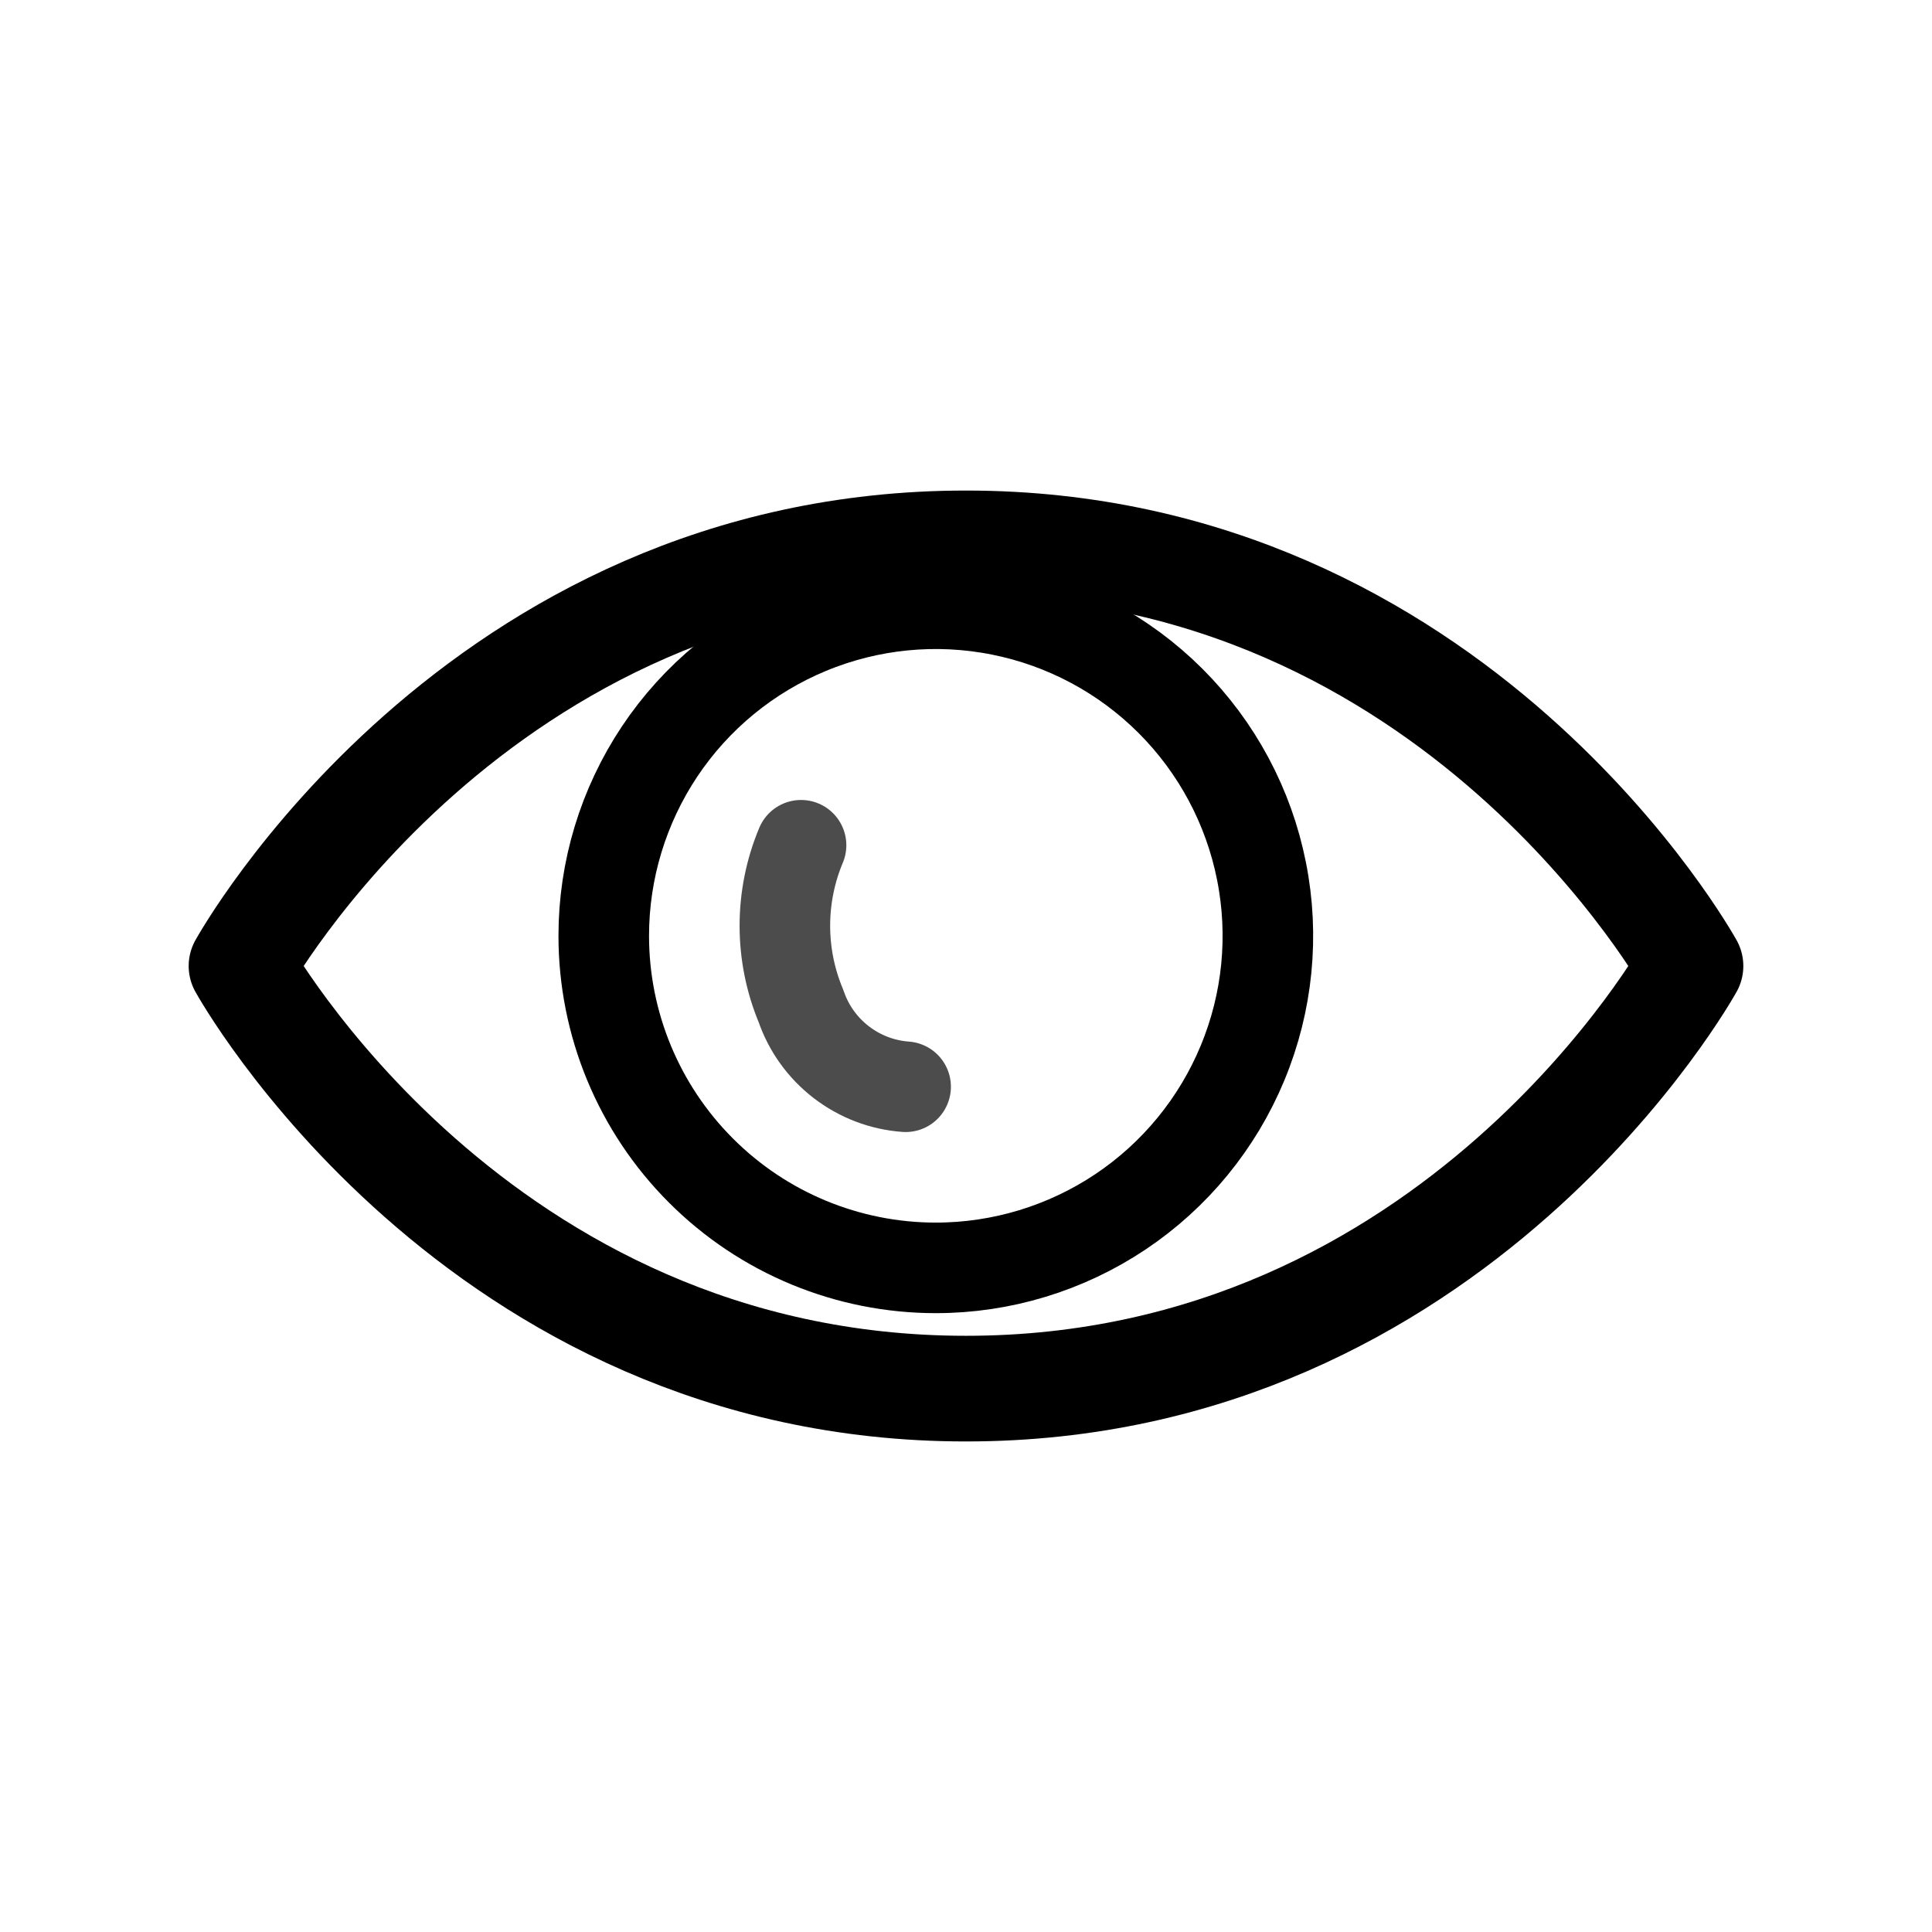 <svg class="icon" width="32" height="32" viewBox="0 0 32 32" fill="none" xmlns="http://www.w3.org/2000/svg">
<path d="M16 9C7.864 9 4 16 4 16C4 16 7.864 23 16 23C24.136 23 28 16 28 16C28 16 24.136 9 16 9Z" stroke="currentColor" stroke-width="1.75" stroke-linecap="round" stroke-linejoin="round"/>
<path d="M15.5 21C16.588 21 17.651 20.677 18.556 20.073C19.46 19.469 20.165 18.61 20.581 17.605C20.998 16.6 21.107 15.494 20.894 14.427C20.682 13.36 20.158 12.38 19.389 11.611C18.62 10.842 17.64 10.318 16.573 10.106C15.506 9.893 14.4 10.002 13.395 10.419C12.39 10.835 11.531 11.54 10.927 12.444C10.323 13.349 10 14.412 10 15.5C10 16.959 10.579 18.358 11.611 19.389C12.642 20.421 14.041 21 15.5 21Z" stroke="currentColor" stroke-width="1.5" stroke-linecap="round" stroke-linejoin="round"/>
<path d="M13.268 14C13.091 14.422 13 14.875 13 15.333C13 15.791 13.091 16.244 13.268 16.666C13.394 17.034 13.626 17.356 13.934 17.593C14.242 17.83 14.612 17.972 15 18" stroke="currentColor" stroke-opacity="0.7" stroke-width="1.5" stroke-linecap="round" stroke-linejoin="round"/>
</svg>
